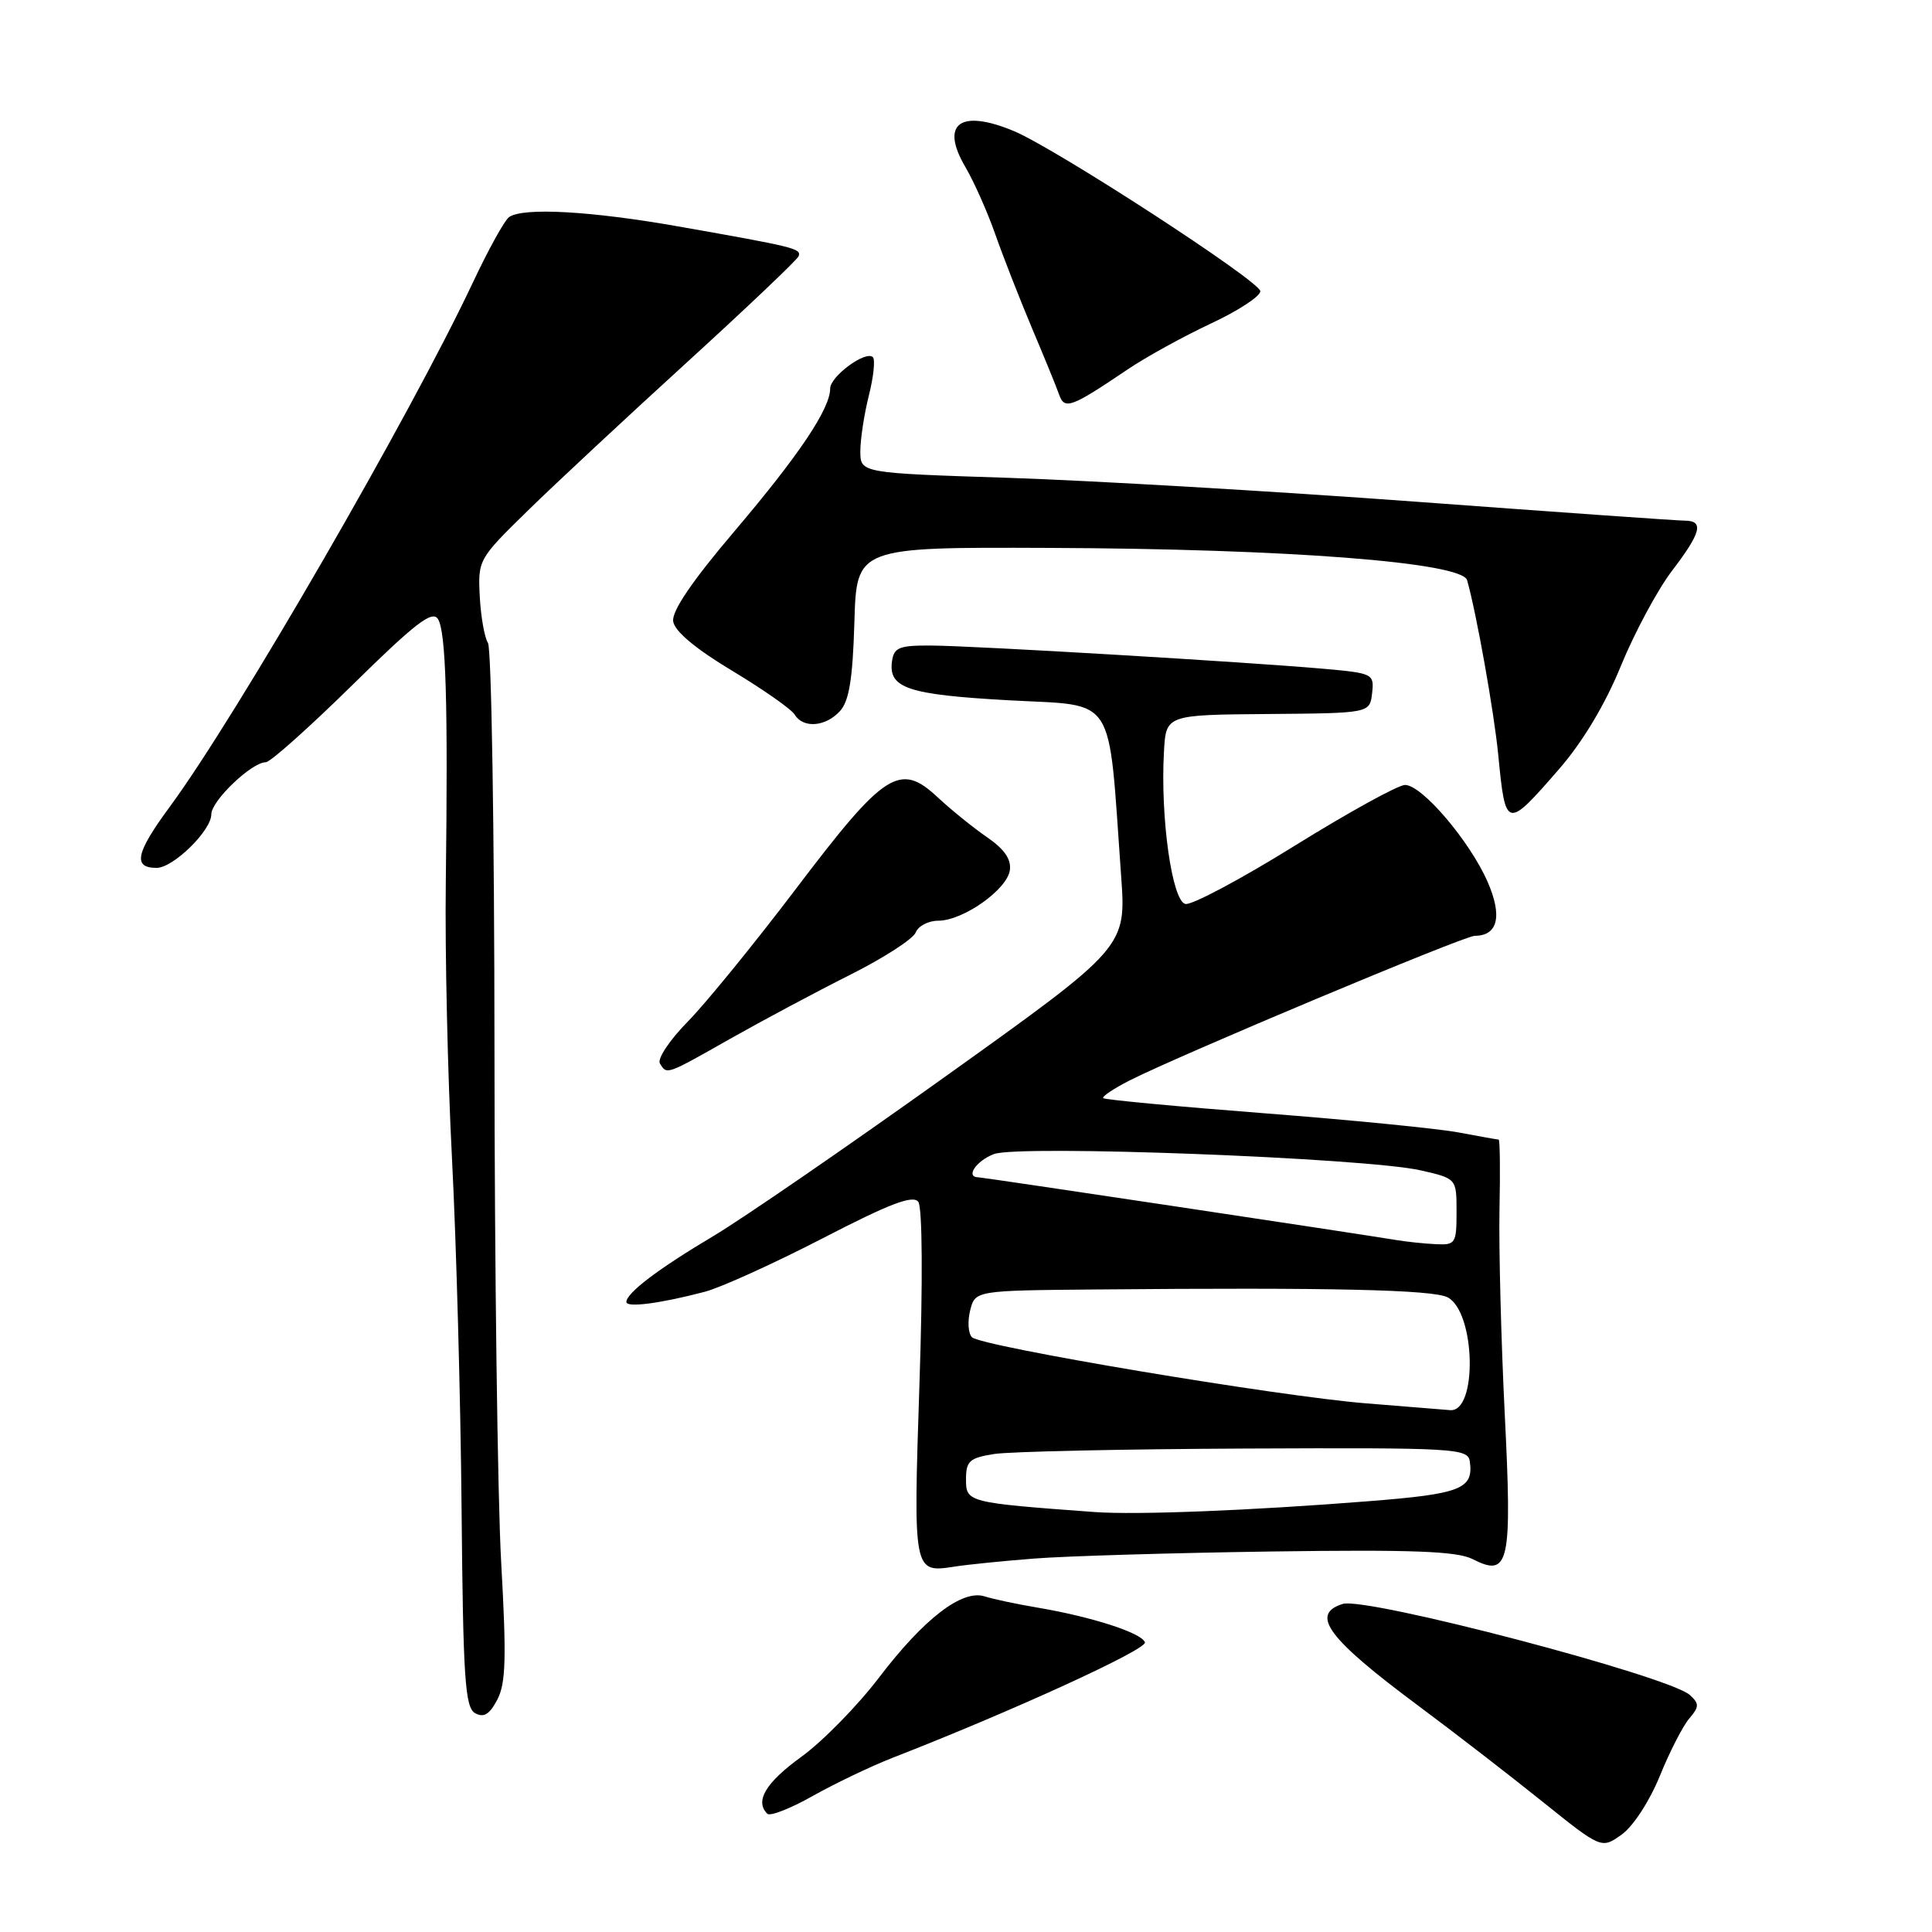 <?xml version="1.0" encoding="UTF-8" standalone="no"?>
<!DOCTYPE svg PUBLIC "-//W3C//DTD SVG 1.1//EN" "http://www.w3.org/Graphics/SVG/1.1/DTD/svg11.dtd" >
<svg xmlns="http://www.w3.org/2000/svg" xmlns:xlink="http://www.w3.org/1999/xlink" version="1.1" viewBox="0 0 256 256">
 <g >
 <path fill="currentColor"
d=" M 219.93 235.34 C 221.23 232.13 222.99 228.70 223.83 227.72 C 225.16 226.17 225.18 225.76 223.93 224.61 C 221.23 222.11 181.00 211.55 177.91 212.53 C 173.56 213.91 175.92 217.09 188.00 226.07 C 192.68 229.55 200.03 235.23 204.35 238.70 C 212.20 245.00 212.20 245.00 214.88 243.09 C 216.40 242.01 218.58 238.65 219.93 235.34 Z  M 118.29 232.91 C 134.11 226.75 152.02 218.55 151.71 217.62 C 151.29 216.37 144.69 214.24 137.50 213.02 C 134.75 212.56 131.59 211.89 130.48 211.53 C 127.49 210.58 122.45 214.45 116.48 222.28 C 113.64 226.01 109.01 230.74 106.19 232.78 C 101.46 236.21 99.99 238.66 101.67 240.33 C 102.03 240.70 104.75 239.64 107.70 237.97 C 110.66 236.31 115.42 234.03 118.29 232.91 Z  M 66.41 207.04 C 65.93 198.49 65.53 167.88 65.52 139.00 C 65.51 110.12 65.12 85.91 64.66 85.20 C 64.20 84.48 63.71 81.70 63.57 79.01 C 63.32 74.20 63.42 74.03 69.91 67.69 C 73.53 64.14 83.03 55.30 91.00 48.03 C 98.97 40.76 105.64 34.42 105.82 33.95 C 106.19 32.94 105.39 32.74 90.04 30.03 C 78.32 27.96 69.33 27.45 67.45 28.77 C 66.87 29.17 64.71 33.07 62.66 37.43 C 54.39 55.01 31.32 94.92 22.52 106.87 C 17.99 113.01 17.56 115.00 20.75 115.00 C 22.95 115.00 28.00 110.06 28.00 107.90 C 28.00 106.11 33.35 101.00 35.22 101.00 C 35.81 101.00 40.97 96.39 46.69 90.77 C 55.00 82.59 57.28 80.83 58.03 82.02 C 59.09 83.70 59.37 93.09 59.07 117.00 C 58.95 126.08 59.32 142.50 59.89 153.50 C 60.46 164.50 61.03 185.34 61.16 199.81 C 61.36 222.38 61.62 226.25 62.95 227.00 C 64.10 227.64 64.86 227.18 65.89 225.22 C 67.03 223.07 67.12 219.67 66.41 207.04 Z  M 137.00 206.52 C 141.12 206.19 155.30 205.77 168.50 205.58 C 187.22 205.32 193.08 205.54 195.15 206.60 C 199.98 209.06 200.38 207.22 199.38 187.24 C 198.90 177.48 198.59 165.34 198.69 160.25 C 198.80 155.16 198.75 151.00 198.58 151.00 C 198.41 151.00 196.06 150.58 193.35 150.07 C 190.64 149.55 179.00 148.40 167.49 147.51 C 155.98 146.62 146.39 145.72 146.18 145.51 C 145.98 145.31 147.54 144.26 149.65 143.18 C 156.29 139.81 193.99 124.00 195.41 124.00 C 198.47 124.00 199.10 121.40 197.13 116.88 C 194.76 111.45 188.41 104.00 186.17 104.01 C 185.25 104.02 178.69 107.64 171.58 112.05 C 164.47 116.47 157.95 119.94 157.08 119.78 C 155.31 119.44 153.74 108.36 154.23 99.61 C 154.50 94.72 154.50 94.72 168.00 94.61 C 181.50 94.50 181.50 94.50 181.81 91.86 C 182.10 89.28 181.95 89.20 175.31 88.61 C 165.09 87.71 129.21 85.58 123.50 85.54 C 119.18 85.50 118.46 85.78 118.20 87.59 C 117.69 91.18 120.23 92.04 133.64 92.79 C 148.10 93.59 146.80 91.58 148.55 116.00 C 149.24 125.50 149.24 125.50 125.37 142.57 C 112.24 151.96 98.35 161.51 94.50 163.80 C 87.20 168.14 83.00 171.33 83.00 172.52 C 83.00 173.30 87.48 172.72 93.38 171.17 C 95.51 170.61 102.54 167.42 109.01 164.08 C 117.90 159.48 120.98 158.31 121.68 159.25 C 122.22 160.00 122.29 169.77 121.83 183.46 C 121.01 208.45 121.00 208.43 126.50 207.58 C 128.15 207.32 132.88 206.84 137.00 206.52 Z  M 96.78 137.63 C 101.03 135.23 108.16 131.42 112.62 129.18 C 117.09 126.94 121.01 124.41 121.34 123.55 C 121.67 122.70 123.01 122.00 124.32 122.00 C 127.60 122.00 133.43 117.89 133.81 115.32 C 134.02 113.87 133.09 112.52 130.81 110.95 C 128.99 109.70 126.04 107.32 124.25 105.65 C 119.24 100.96 117.23 102.25 105.50 117.73 C 100.00 124.98 93.54 132.92 91.13 135.37 C 88.73 137.81 87.07 140.31 87.44 140.91 C 88.38 142.43 88.20 142.49 96.78 137.63 Z  M 206.61 101.88 C 209.71 98.31 212.70 93.33 214.78 88.23 C 216.59 83.81 219.63 78.16 221.53 75.66 C 225.41 70.58 225.82 69.00 223.25 68.99 C 222.29 68.99 206.20 67.85 187.50 66.47 C 168.80 65.09 144.61 63.68 133.75 63.32 C 114.00 62.68 114.00 62.68 114.00 59.79 C 114.00 58.19 114.51 54.87 115.13 52.40 C 115.75 49.94 115.99 47.65 115.66 47.33 C 114.73 46.39 110.00 49.87 110.00 51.49 C 110.00 54.16 105.89 60.29 97.37 70.33 C 91.71 76.99 89.00 80.97 89.20 82.33 C 89.39 83.65 92.16 85.96 97.00 88.87 C 101.12 91.35 104.86 93.96 105.30 94.69 C 106.43 96.55 109.41 96.31 111.31 94.21 C 112.52 92.88 112.99 89.93 113.21 82.46 C 113.50 72.50 113.50 72.50 139.00 72.60 C 170.61 72.72 193.73 74.51 194.40 76.88 C 195.65 81.31 197.95 94.23 198.52 99.97 C 199.49 109.94 199.58 109.96 206.61 101.88 Z  M 149.42 48.95 C 151.84 47.31 156.79 44.59 160.41 42.89 C 164.04 41.20 167.00 39.26 167.00 38.59 C 167.00 37.29 139.94 19.71 134.35 17.37 C 127.20 14.39 124.53 16.39 127.94 22.17 C 129.06 24.08 130.84 28.08 131.89 31.07 C 132.94 34.06 135.13 39.65 136.75 43.50 C 138.38 47.35 140.00 51.31 140.34 52.29 C 141.06 54.33 141.92 54.01 149.42 48.95 Z  M 145.00 200.35 C 128.25 199.12 128.00 199.06 128.00 196.05 C 128.00 193.59 128.45 193.18 131.75 192.66 C 133.81 192.34 148.78 192.01 165.00 191.94 C 192.95 191.82 194.51 191.91 194.76 193.66 C 195.26 197.29 193.60 197.95 181.45 198.91 C 165.69 200.16 150.58 200.76 145.00 200.35 Z  M 181.00 185.95 C 169.31 185.01 130.02 178.42 128.79 177.19 C 128.29 176.69 128.19 175.10 128.55 173.64 C 129.22 171.00 129.22 171.00 145.36 170.86 C 176.40 170.58 189.92 170.89 191.83 171.91 C 195.53 173.89 195.80 187.18 192.14 186.85 C 191.24 186.77 186.22 186.37 181.00 185.95 Z  M 185.00 164.31 C 179.31 163.37 130.23 156.00 129.64 156.00 C 127.88 156.00 129.34 153.82 131.70 152.92 C 134.99 151.67 181.01 153.43 188.25 155.08 C 193.00 156.16 193.00 156.16 193.00 160.58 C 193.00 164.77 192.86 164.99 190.25 164.86 C 188.74 164.79 186.38 164.54 185.00 164.31 Z "/>
</g>
</svg>
